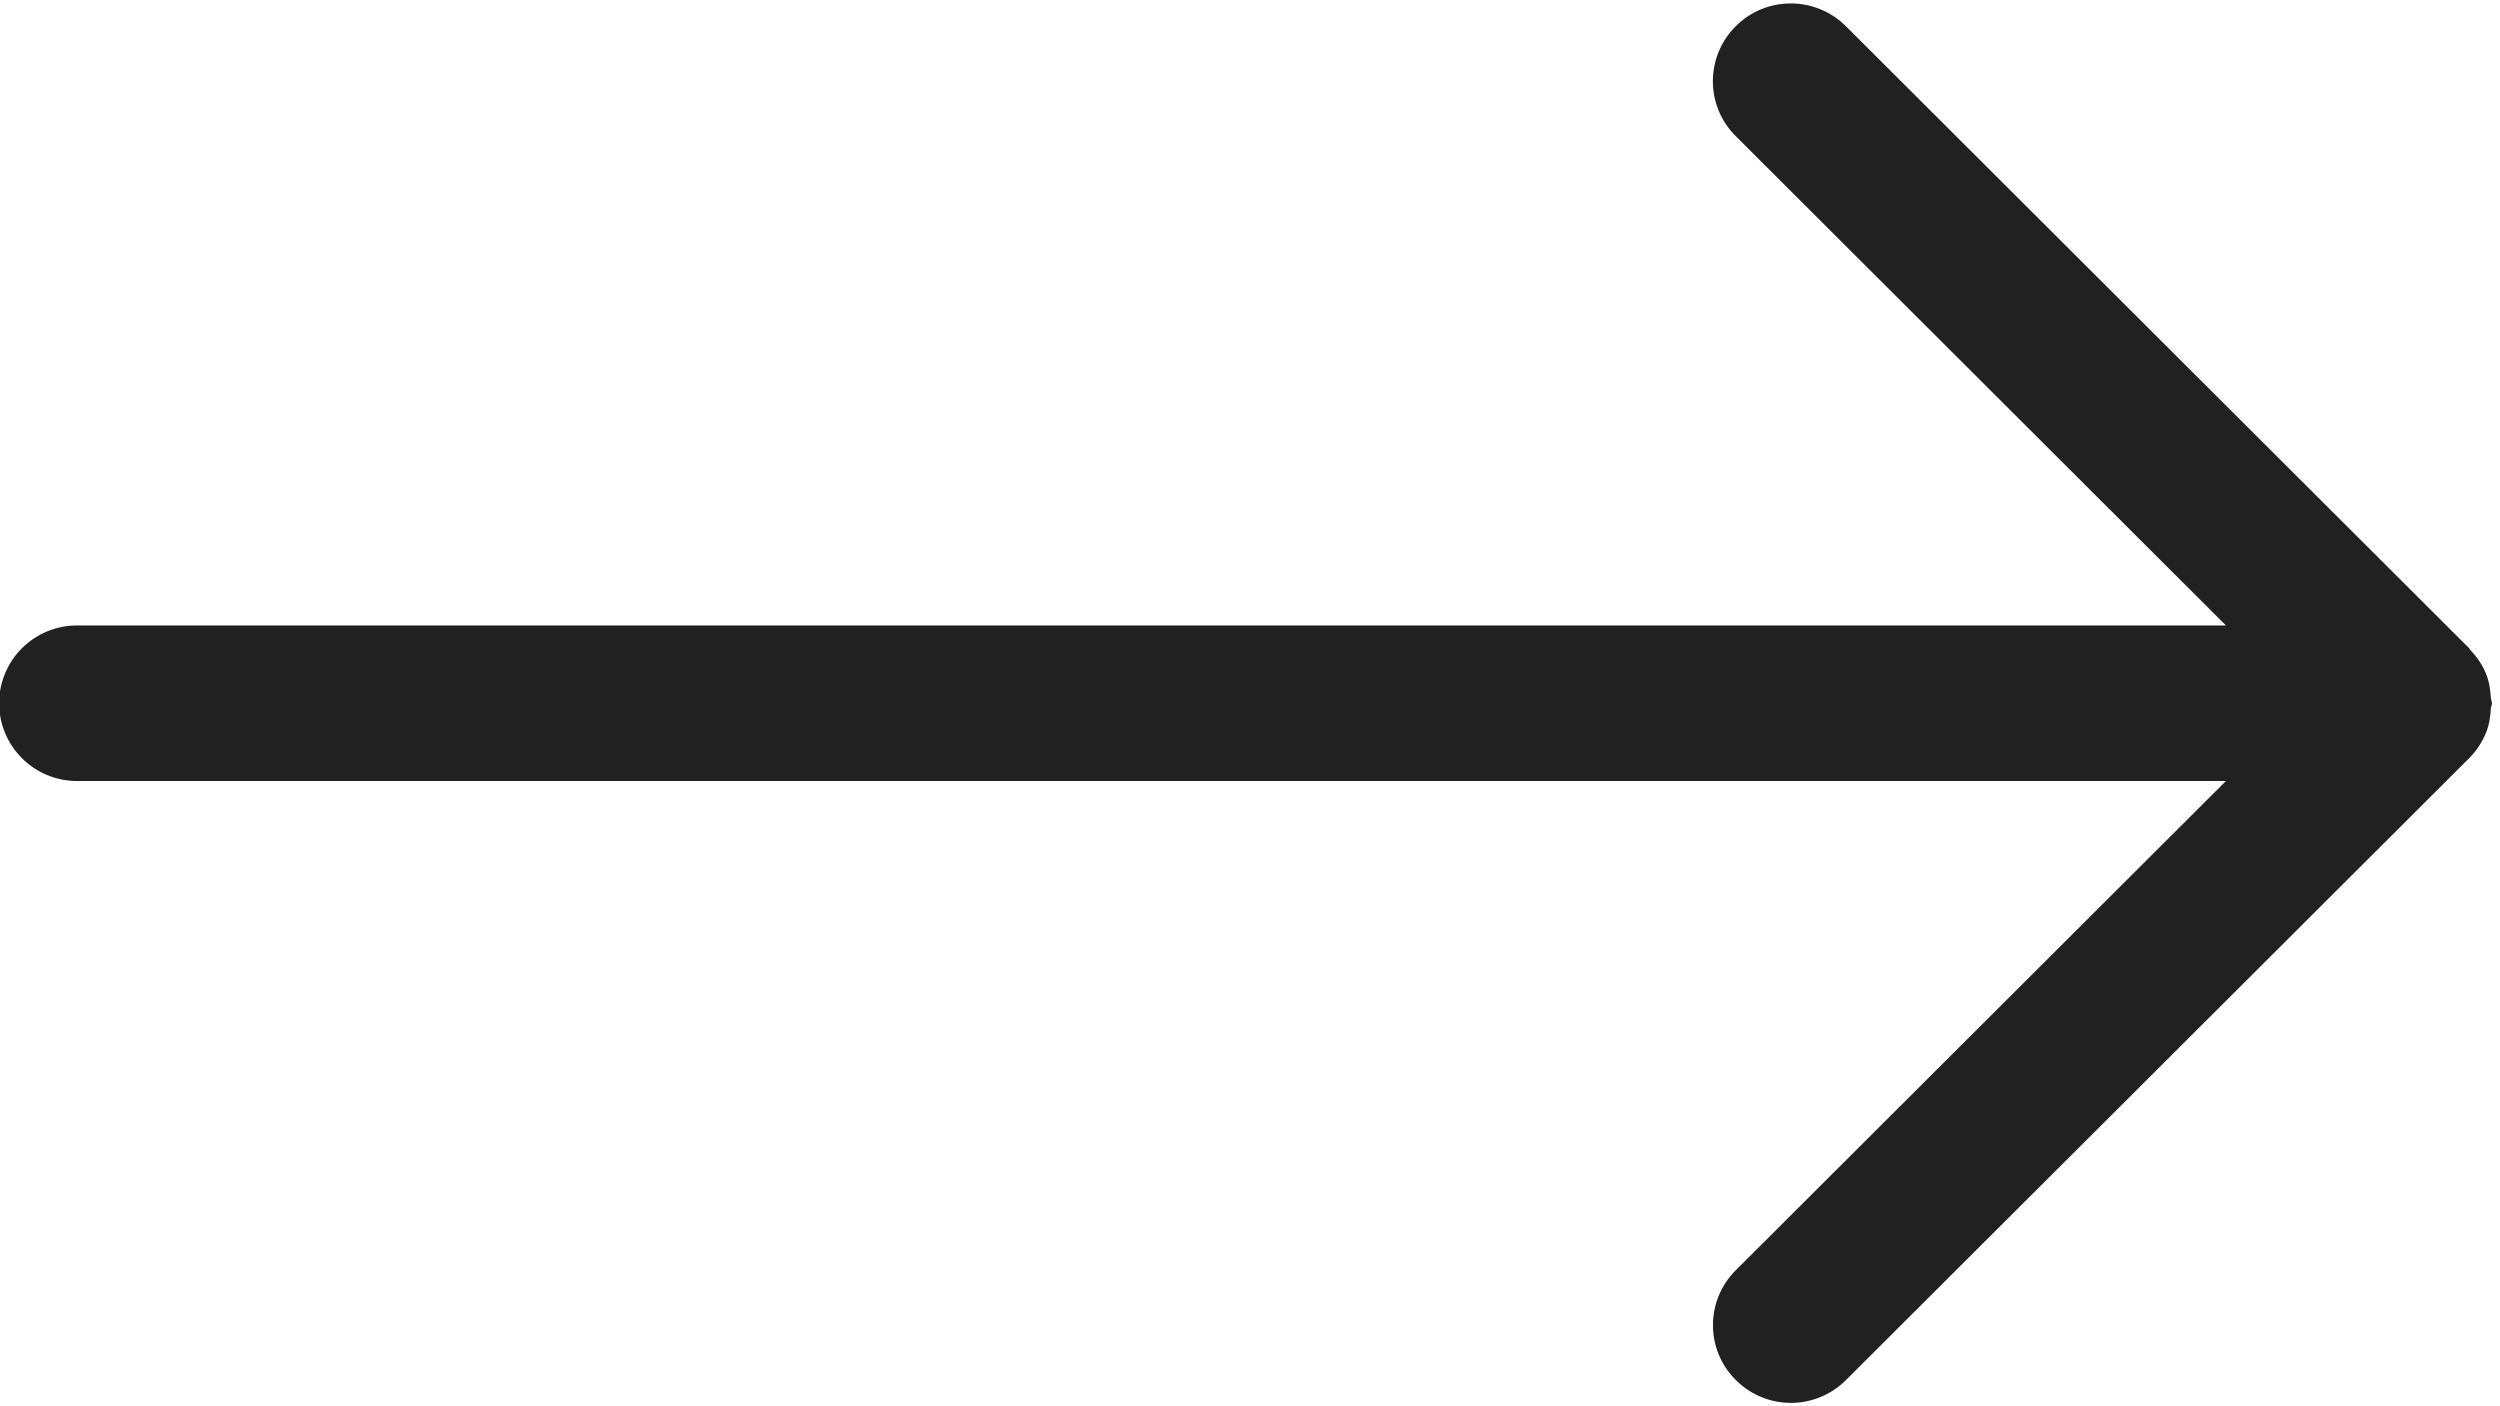 <?xml version="1.0" encoding="utf-8"?>
<!-- Generator: Adobe Illustrator 16.0.0, SVG Export Plug-In . SVG Version: 6.00 Build 0)  -->
<!DOCTYPE svg PUBLIC "-//W3C//DTD SVG 1.1//EN" "http://www.w3.org/Graphics/SVG/1.1/DTD/svg11.dtd">
<svg version="1.1" id="arrow-2-right_1_" xmlns="http://www.w3.org/2000/svg" xmlns:xlink="http://www.w3.org/1999/xlink" x="0px"
	 y="0px" width="32px" height="18px" viewBox="0 0 32 18" enable-background="new 0 0 32 18" xml:space="preserve">
<g id="arrow-2-right">
	<g>
		<path fill-rule="evenodd" clip-rule="evenodd" fill="#212121" d="M31.82,9.381c0.042-0.101,0.057-0.207,0.063-0.313
			c0.002-0.023,0.014-0.044,0.014-0.067c0-0.021-0.011-0.04-0.013-0.061c-0.007-0.109-0.022-0.217-0.064-0.319
			c-0.047-0.114-0.117-0.215-0.201-0.303c-0.006-0.006-0.008-0.015-0.014-0.021l-7.978-7.962c-0.39-0.388-1.021-0.388-1.409,0
			c-0.391,0.39-0.391,1.02,0,1.408l6.274,6.263H0.986c-0.551,0-0.997,0.445-0.997,0.995c0,0.549,0.446,0.996,0.997,0.996h27.506
			l-6.273,6.261c-0.391,0.389-0.391,1.019,0,1.407c0.194,0.194,0.449,0.292,0.705,0.292c0.254,0,0.51-0.098,0.704-0.292l7.976-7.959
			C31.696,9.614,31.77,9.503,31.82,9.381z"/>
	</g>
</g>
</svg>
